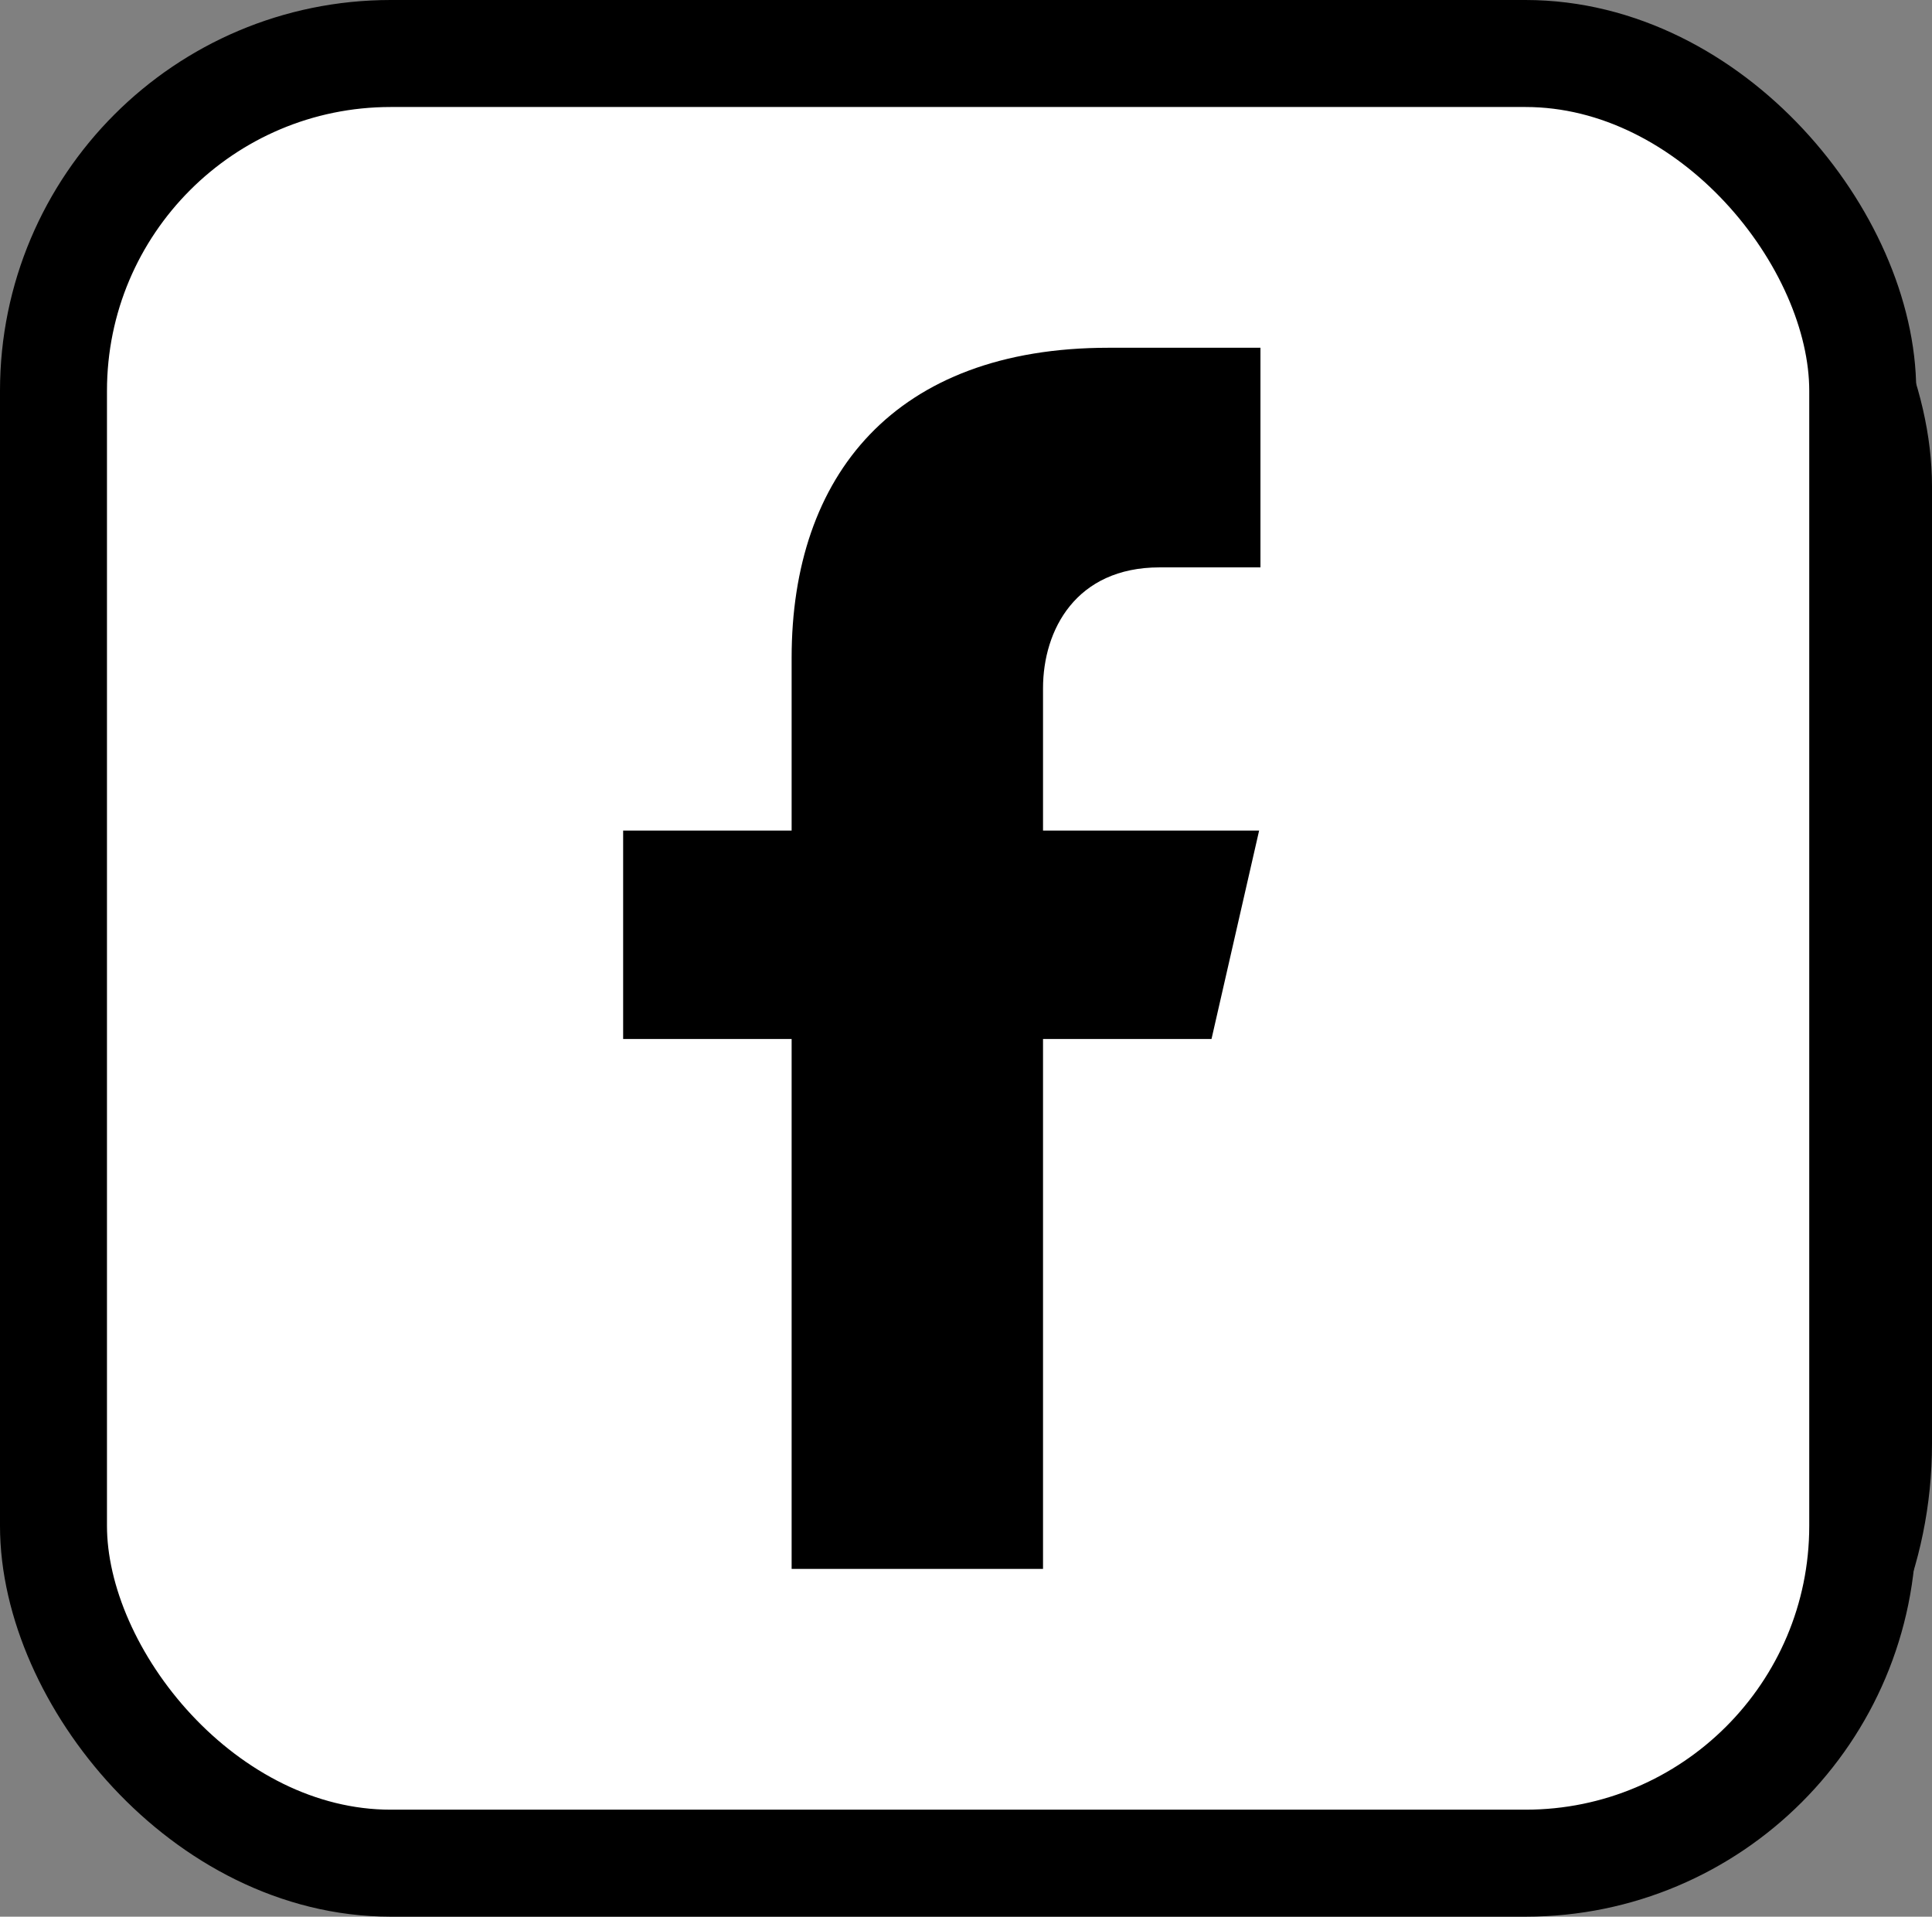 <svg xmlns="http://www.w3.org/2000/svg" viewBox="0 0 72.24 71.65"><rect x="0" y="0" width="72.24" height="71.65" fill="#808080" stroke="none"/><defs><style>.cls-1{fill:#fff;stroke-miterlimit:10;}.cls-1,.cls-2{stroke:#000;}.cls-2{fill:none;stroke-linecap:round;stroke-linejoin:round;stroke-width:4px;}</style></defs><g id="Layer_2" data-name="Layer 2"><g id="OBJECTS"><rect class="cls-1" x="1.32" y="2" width="70.42" height="68.15" rx="16.18"/><rect class="cls-2" x="2" y="2" width="67.65" height="67.65" rx="12.61"/><path d="M43.36,21.21h3.77V13H41.45c-8,0-11.85,4.78-11.85,11.59v6.46H23.3v7.79h6.3V58.65H39V38.84h6.3l1.78-7.79H39V25.73C39,23.55,40.23,21.21,43.36,21.21Z"/></g></g></svg>